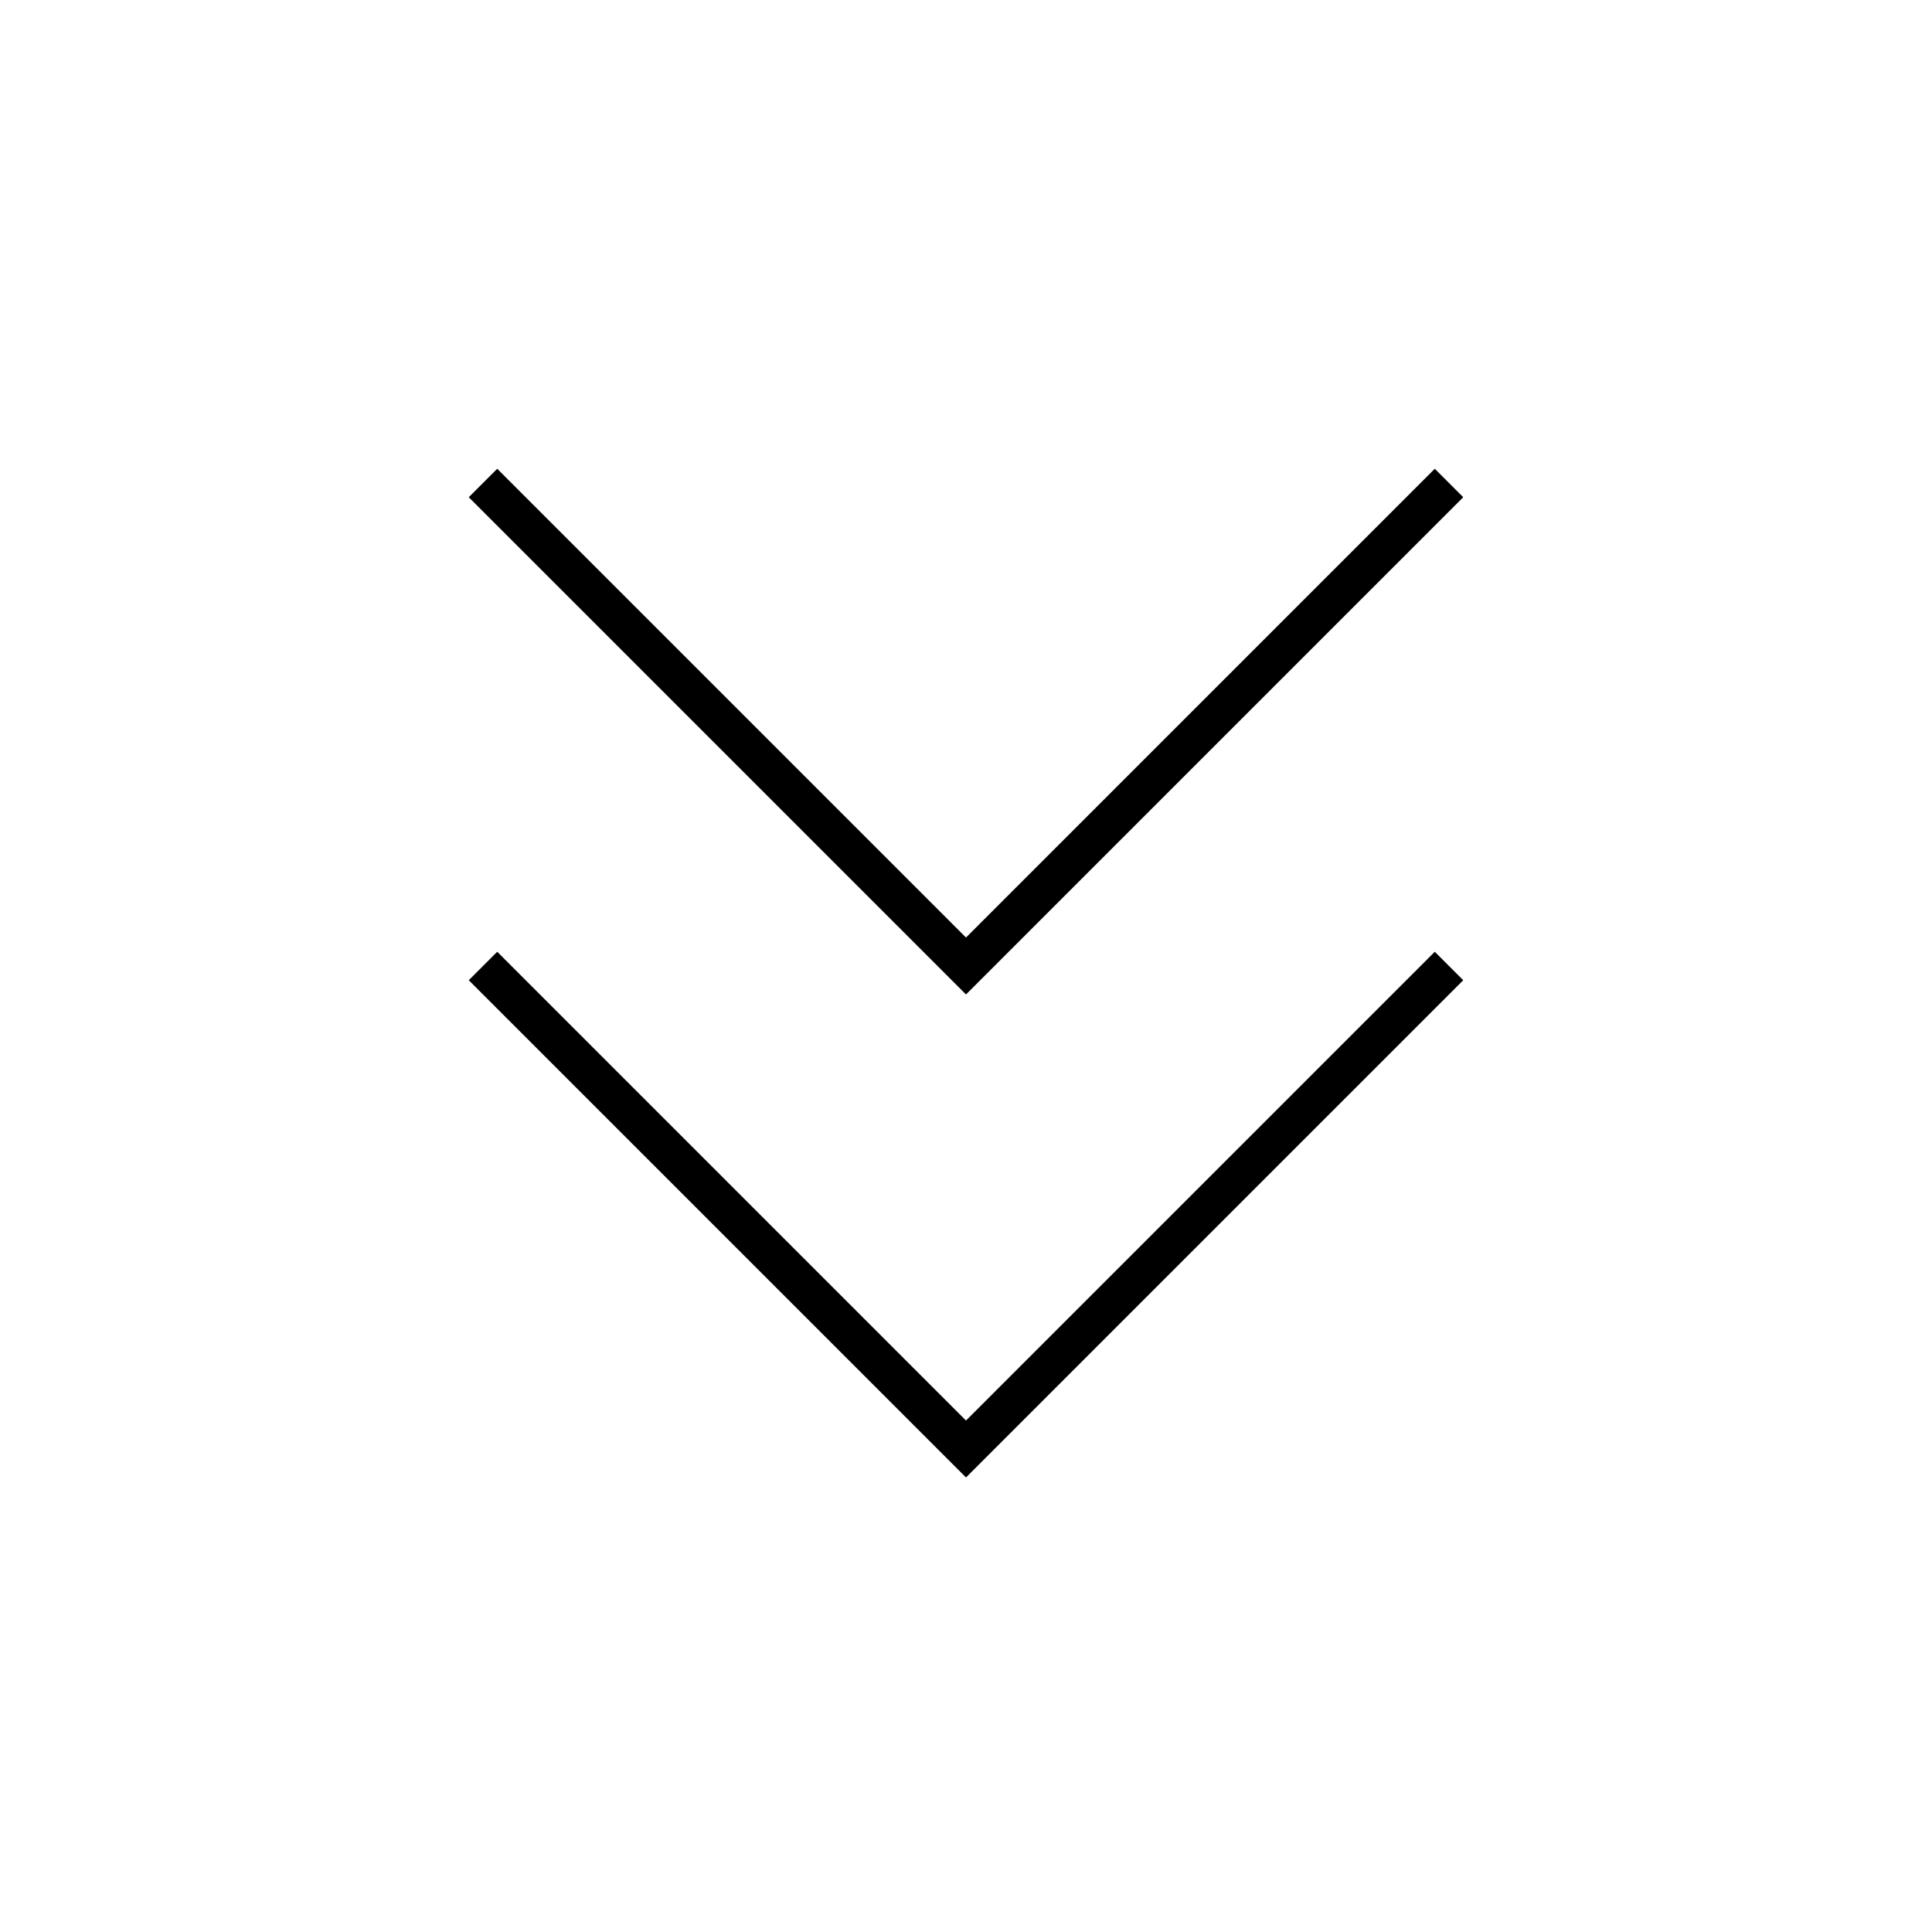
    <svg viewBox="0 0 48 48" xmlns="http://www.w3.org/2000/svg" fill="none" stroke="currentColor" class="icon">
        <path d="M36 12 24 24 12 12m24 12L24 36 12 24" fill="none" stroke="currentColor"></path>
    </svg>
  